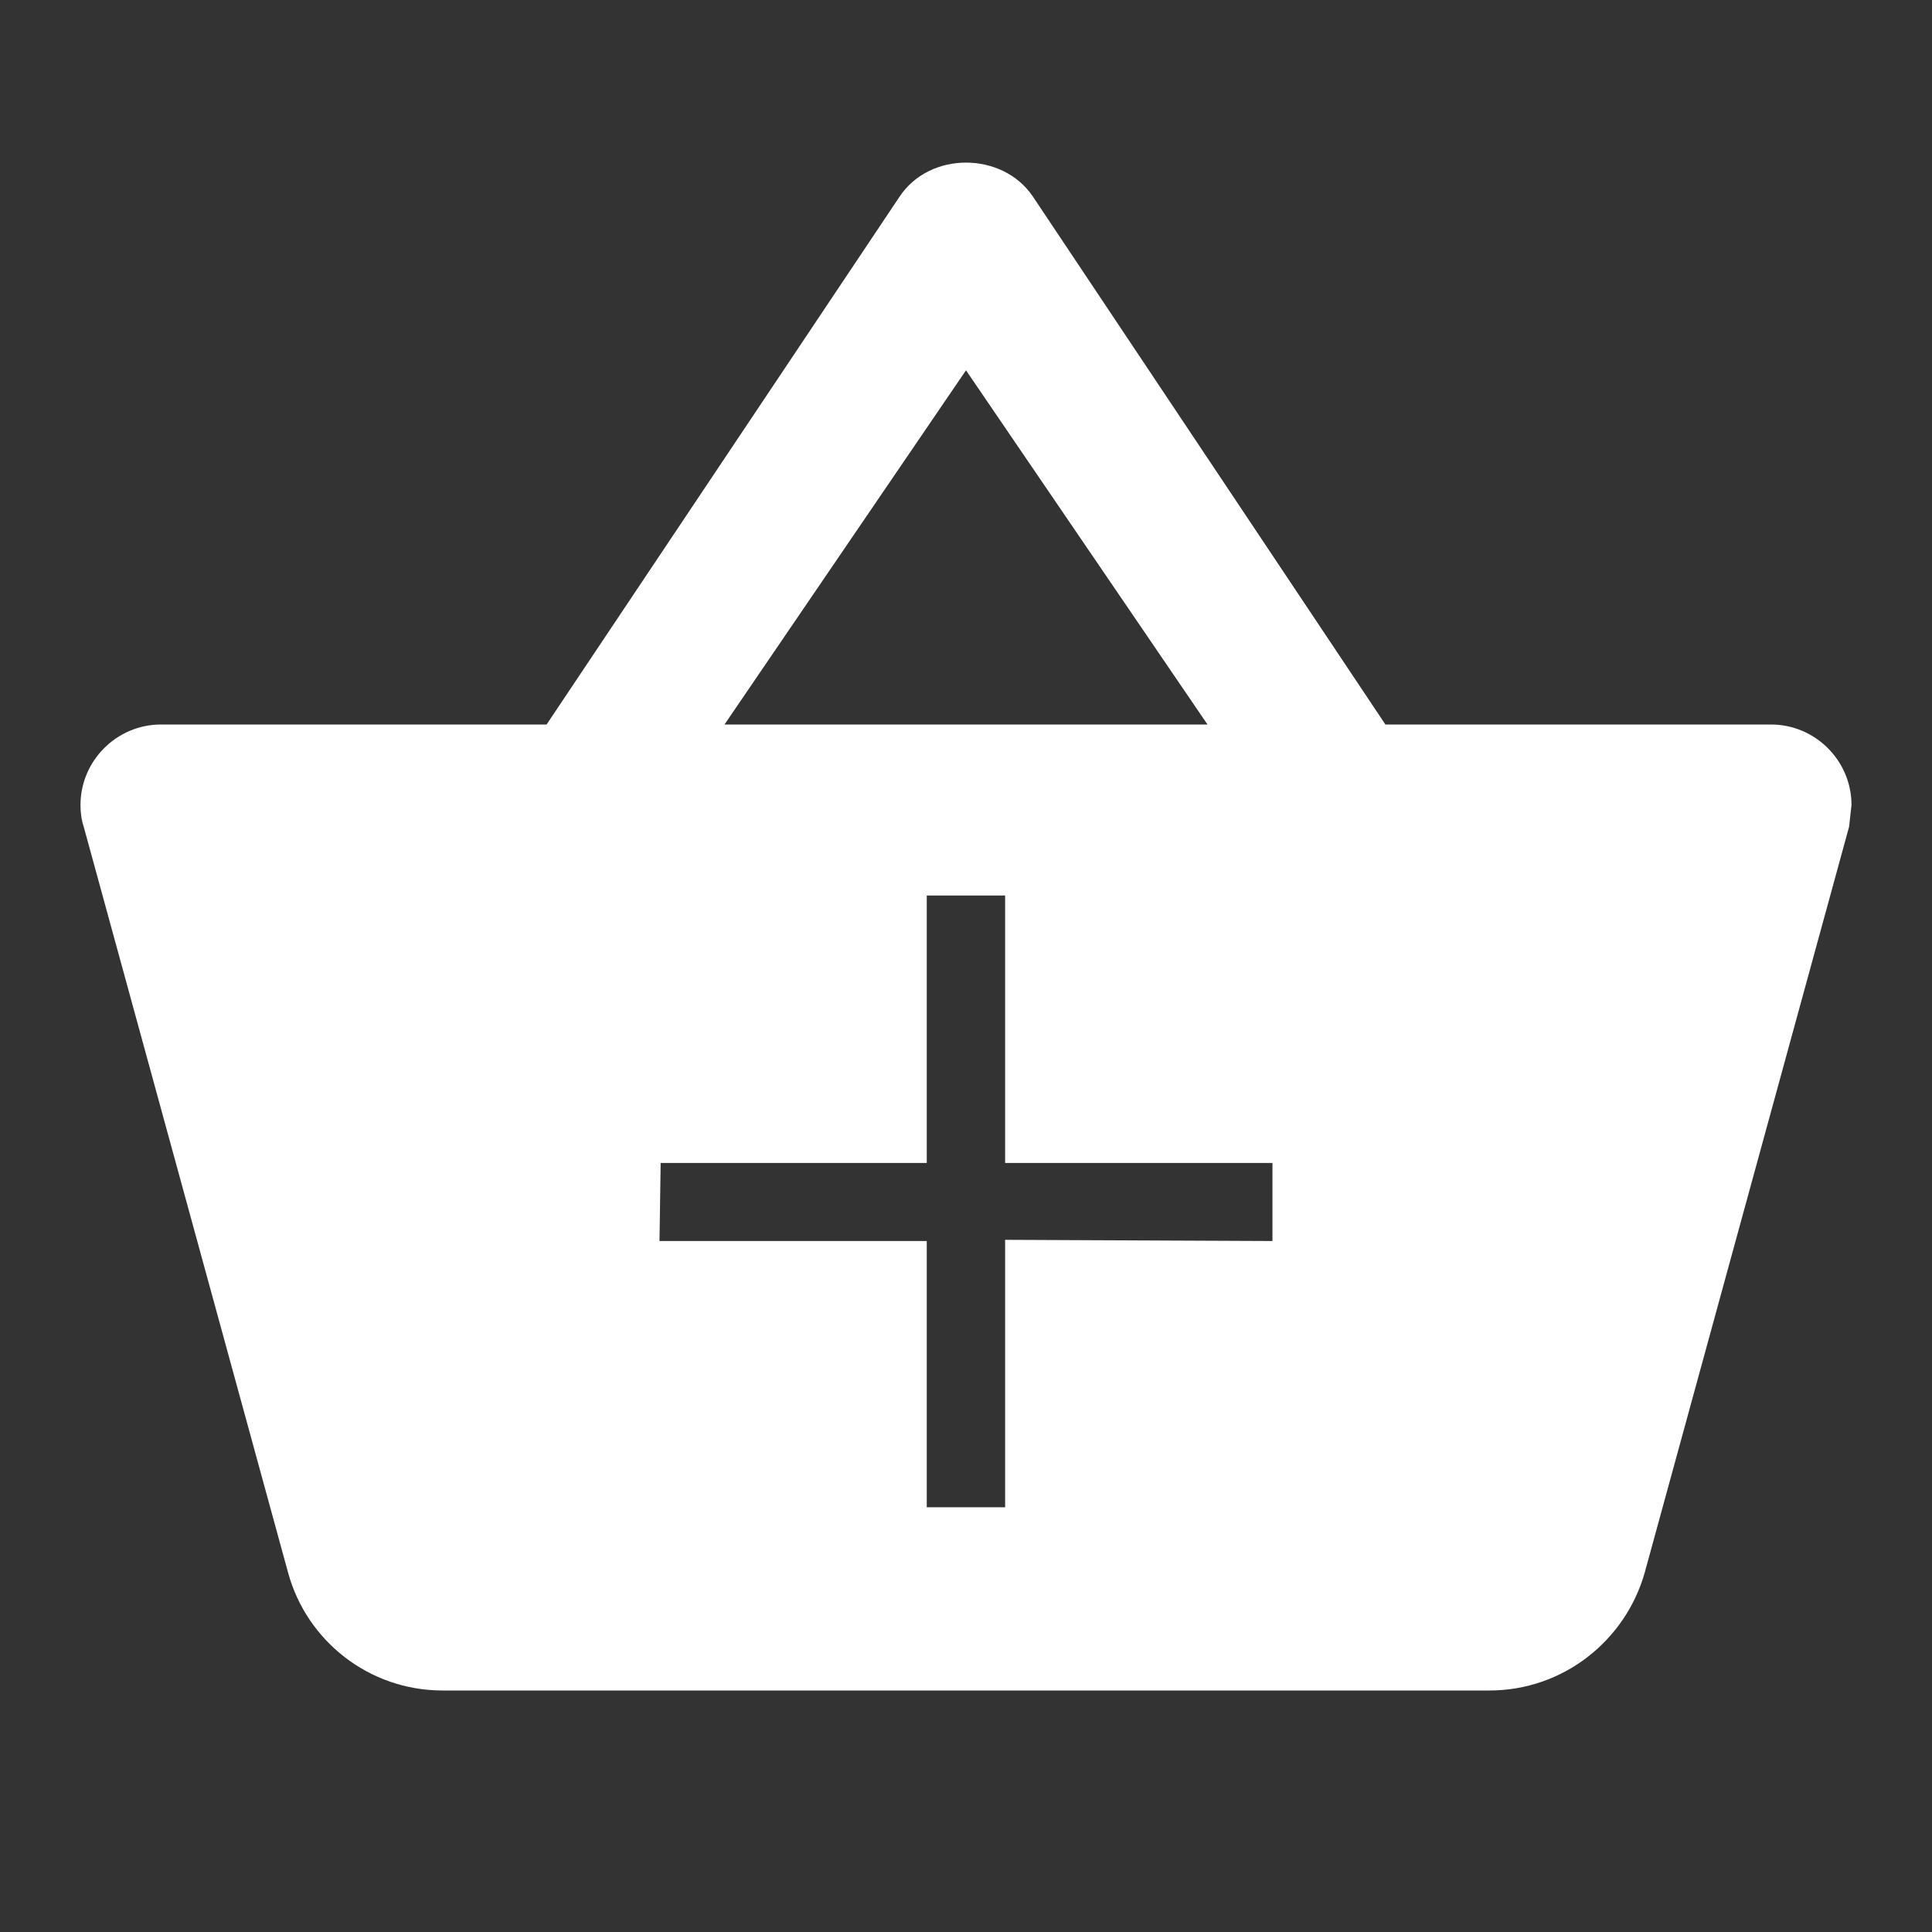 <?xml version="1.0" encoding="utf-8"?>
<!-- Generator: Adobe Illustrator 17.0.0, SVG Export Plug-In . SVG Version: 6.00 Build 0)  -->
<!DOCTYPE svg PUBLIC "-//W3C//DTD SVG 1.1//EN" "http://www.w3.org/Graphics/SVG/1.1/DTD/svg11.dtd">
<svg version="1.1" id="Layer_1" xmlns="http://www.w3.org/2000/svg" xmlns:xlink="http://www.w3.org/1999/xlink" x="0px" y="0px"
	 width="48px" height="48px" viewBox="0 0 48 48" enable-background="new 0 0 48 48" xml:space="preserve">
<rect x="0" y="0" width="48" height="48" fill="#333333" stroke="none"/>
<path fill="none" d="M0,0h48v48H0V0z"/>
<path fill="#FFFFFF" d="M34.42,18L25.66,4.88C25.28,4.32,24.64,4.04,24,4.04s-1.28,0.28-1.66,0.86L13.58,18H4c-1.1,0-2,0.9-2,2
	c0,0.18,0.02,0.36,0.08,0.54l5.08,18.54C7.62,40.76,9.16,42,11,42h26c1.84,0,3.38-1.24,3.86-2.92l5.08-18.54L46,20c0-1.1-0.9-2-2-2
	H34.42z M18,18l6-8.8l6,8.8H18z M16.414,28.893h6.611v-6.644h1.947v6.644h6.642v1.94l-6.642-0.03v6.644h-1.947v-6.614h-6.64
	L16.414,28.893z"/>
</svg>
